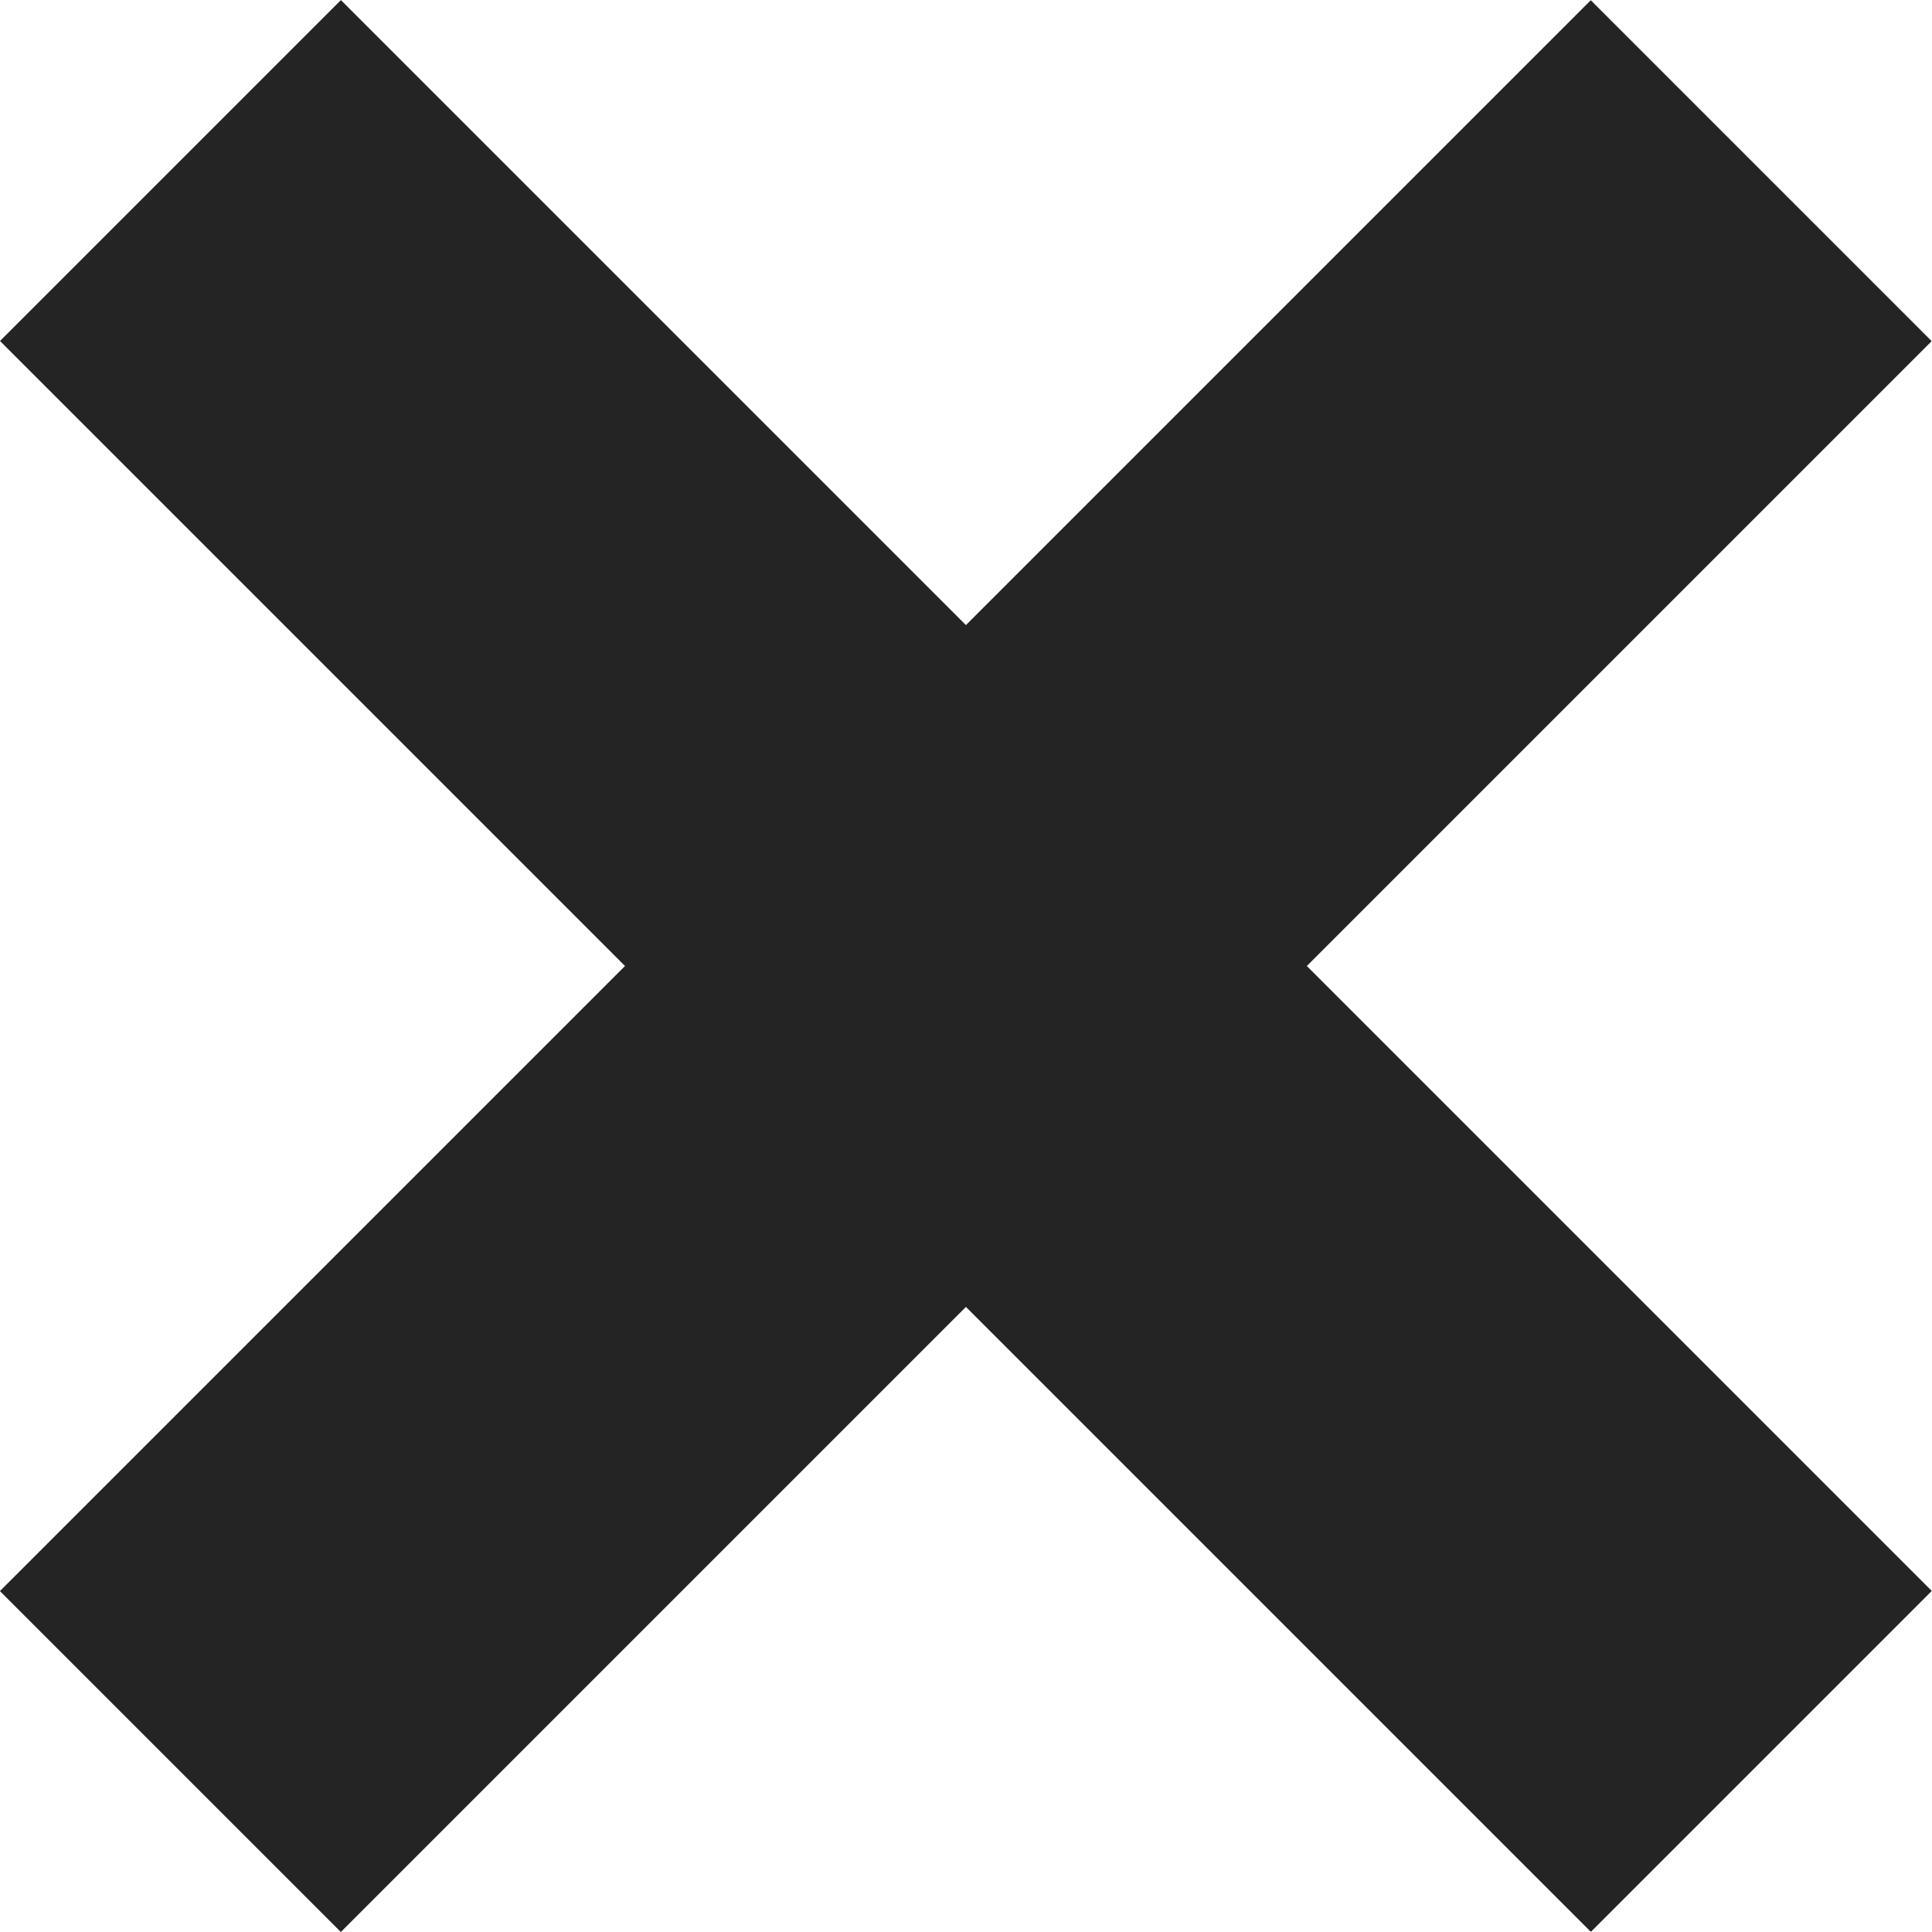 <svg width="12" height="12" viewBox="0 0 12 12" fill="none" xmlns="http://www.w3.org/2000/svg">
<rect width="2.995" height="13.976" transform="matrix(0.707 -0.707 0.707 0.707 0 2.118)" fill="#242424"/>
<rect width="2.995" height="13.976" transform="matrix(-0.707 -0.707 0.707 -0.707 2.117 12)" fill="#242424"/>
</svg>
